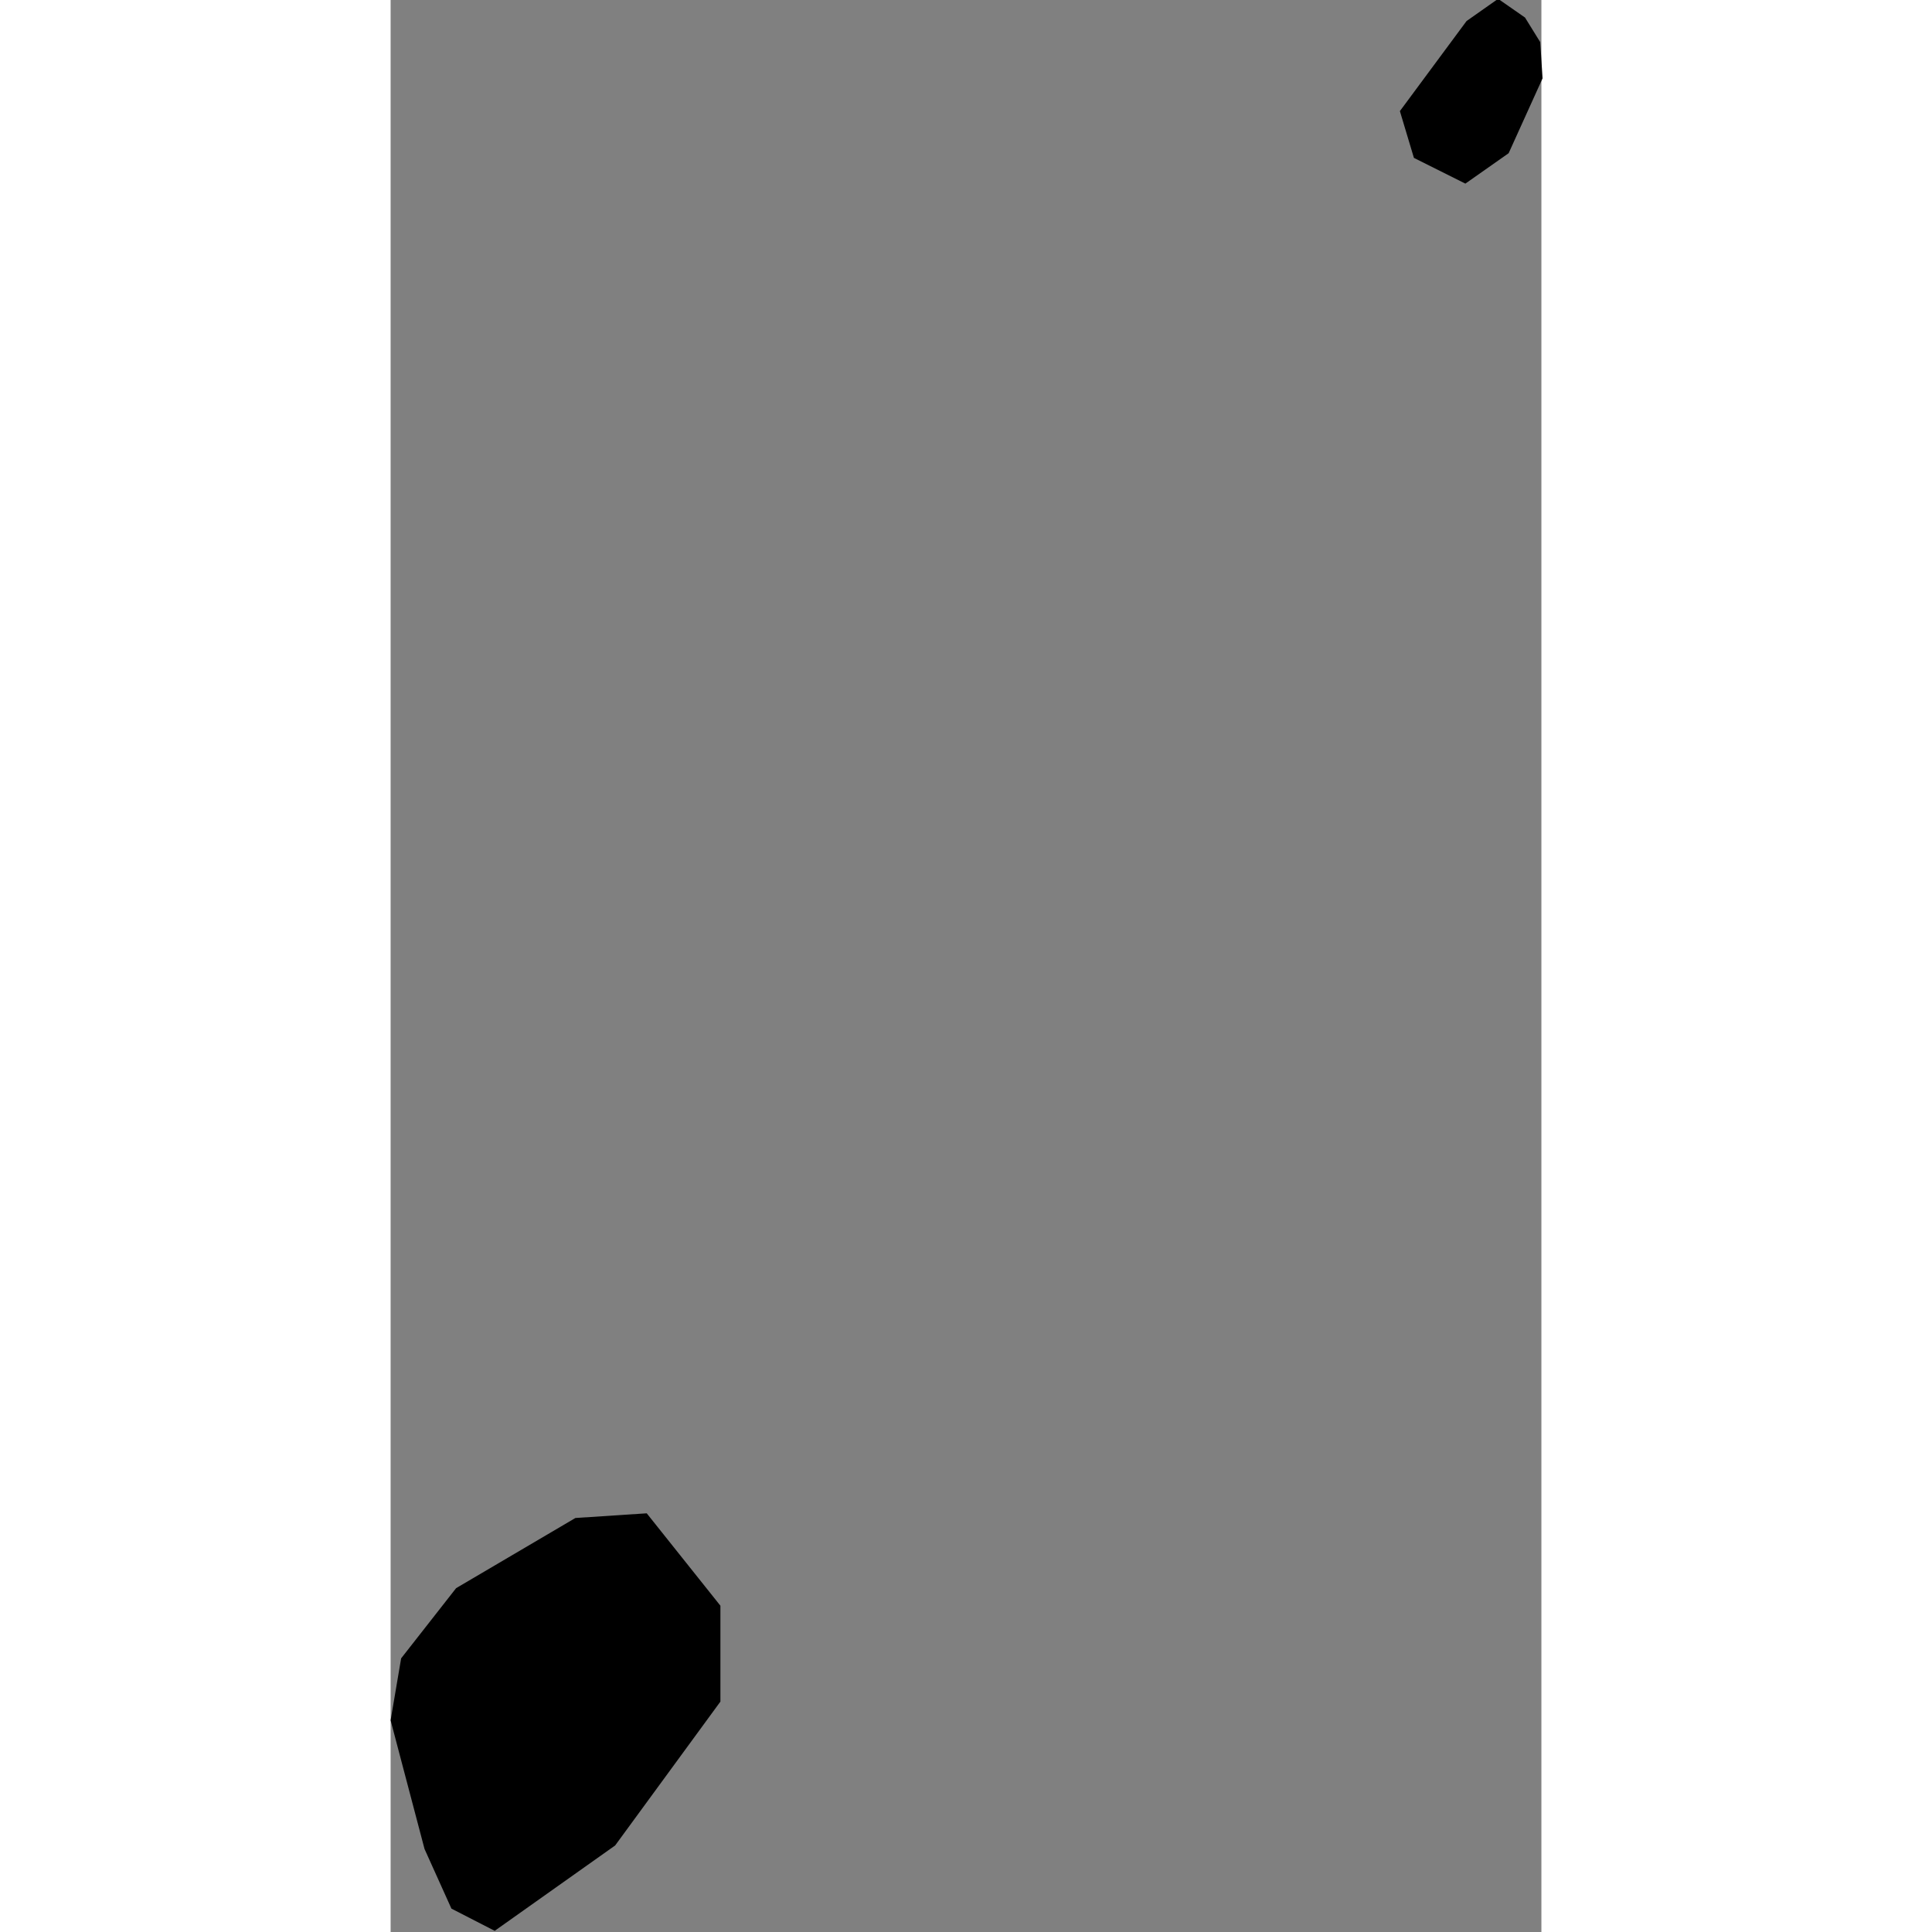 <svg xmlns="http://www.w3.org/2000/svg" xmlns:xlink="http://www.w3.org/1999/xlink" height="400" width="400" viewBox="6.468 -1.699 0.984 1.652"><rect x="6.468" y="-1.699" width="0.984" height="1.652" fill="#808080" stroke="none"/><path d="M 7.424 -1.568 l -0.037 0.026 -0.044 -0.022 -0.012 -0.04 0.057 -0.077 0.027 -0.019 0.023 0.016 0.013 0.021 0.002 0.031 z M 6.66 -0.121 l -0.103 0.073 -0.037 -0.019 -0.023 -0.051 -0.029 -0.11 0.009 -0.053 0.047 -0.06 0.102 -0.06 0.061 -0.004 0.063 0.079 0 0.082 z" vector-effect="non-scaling-stroke" fill="#000" fill-opacity="1" stroke="#FFF" stroke-width="0px" stroke-linejoin="round" stroke-linecap="round"/></svg>
